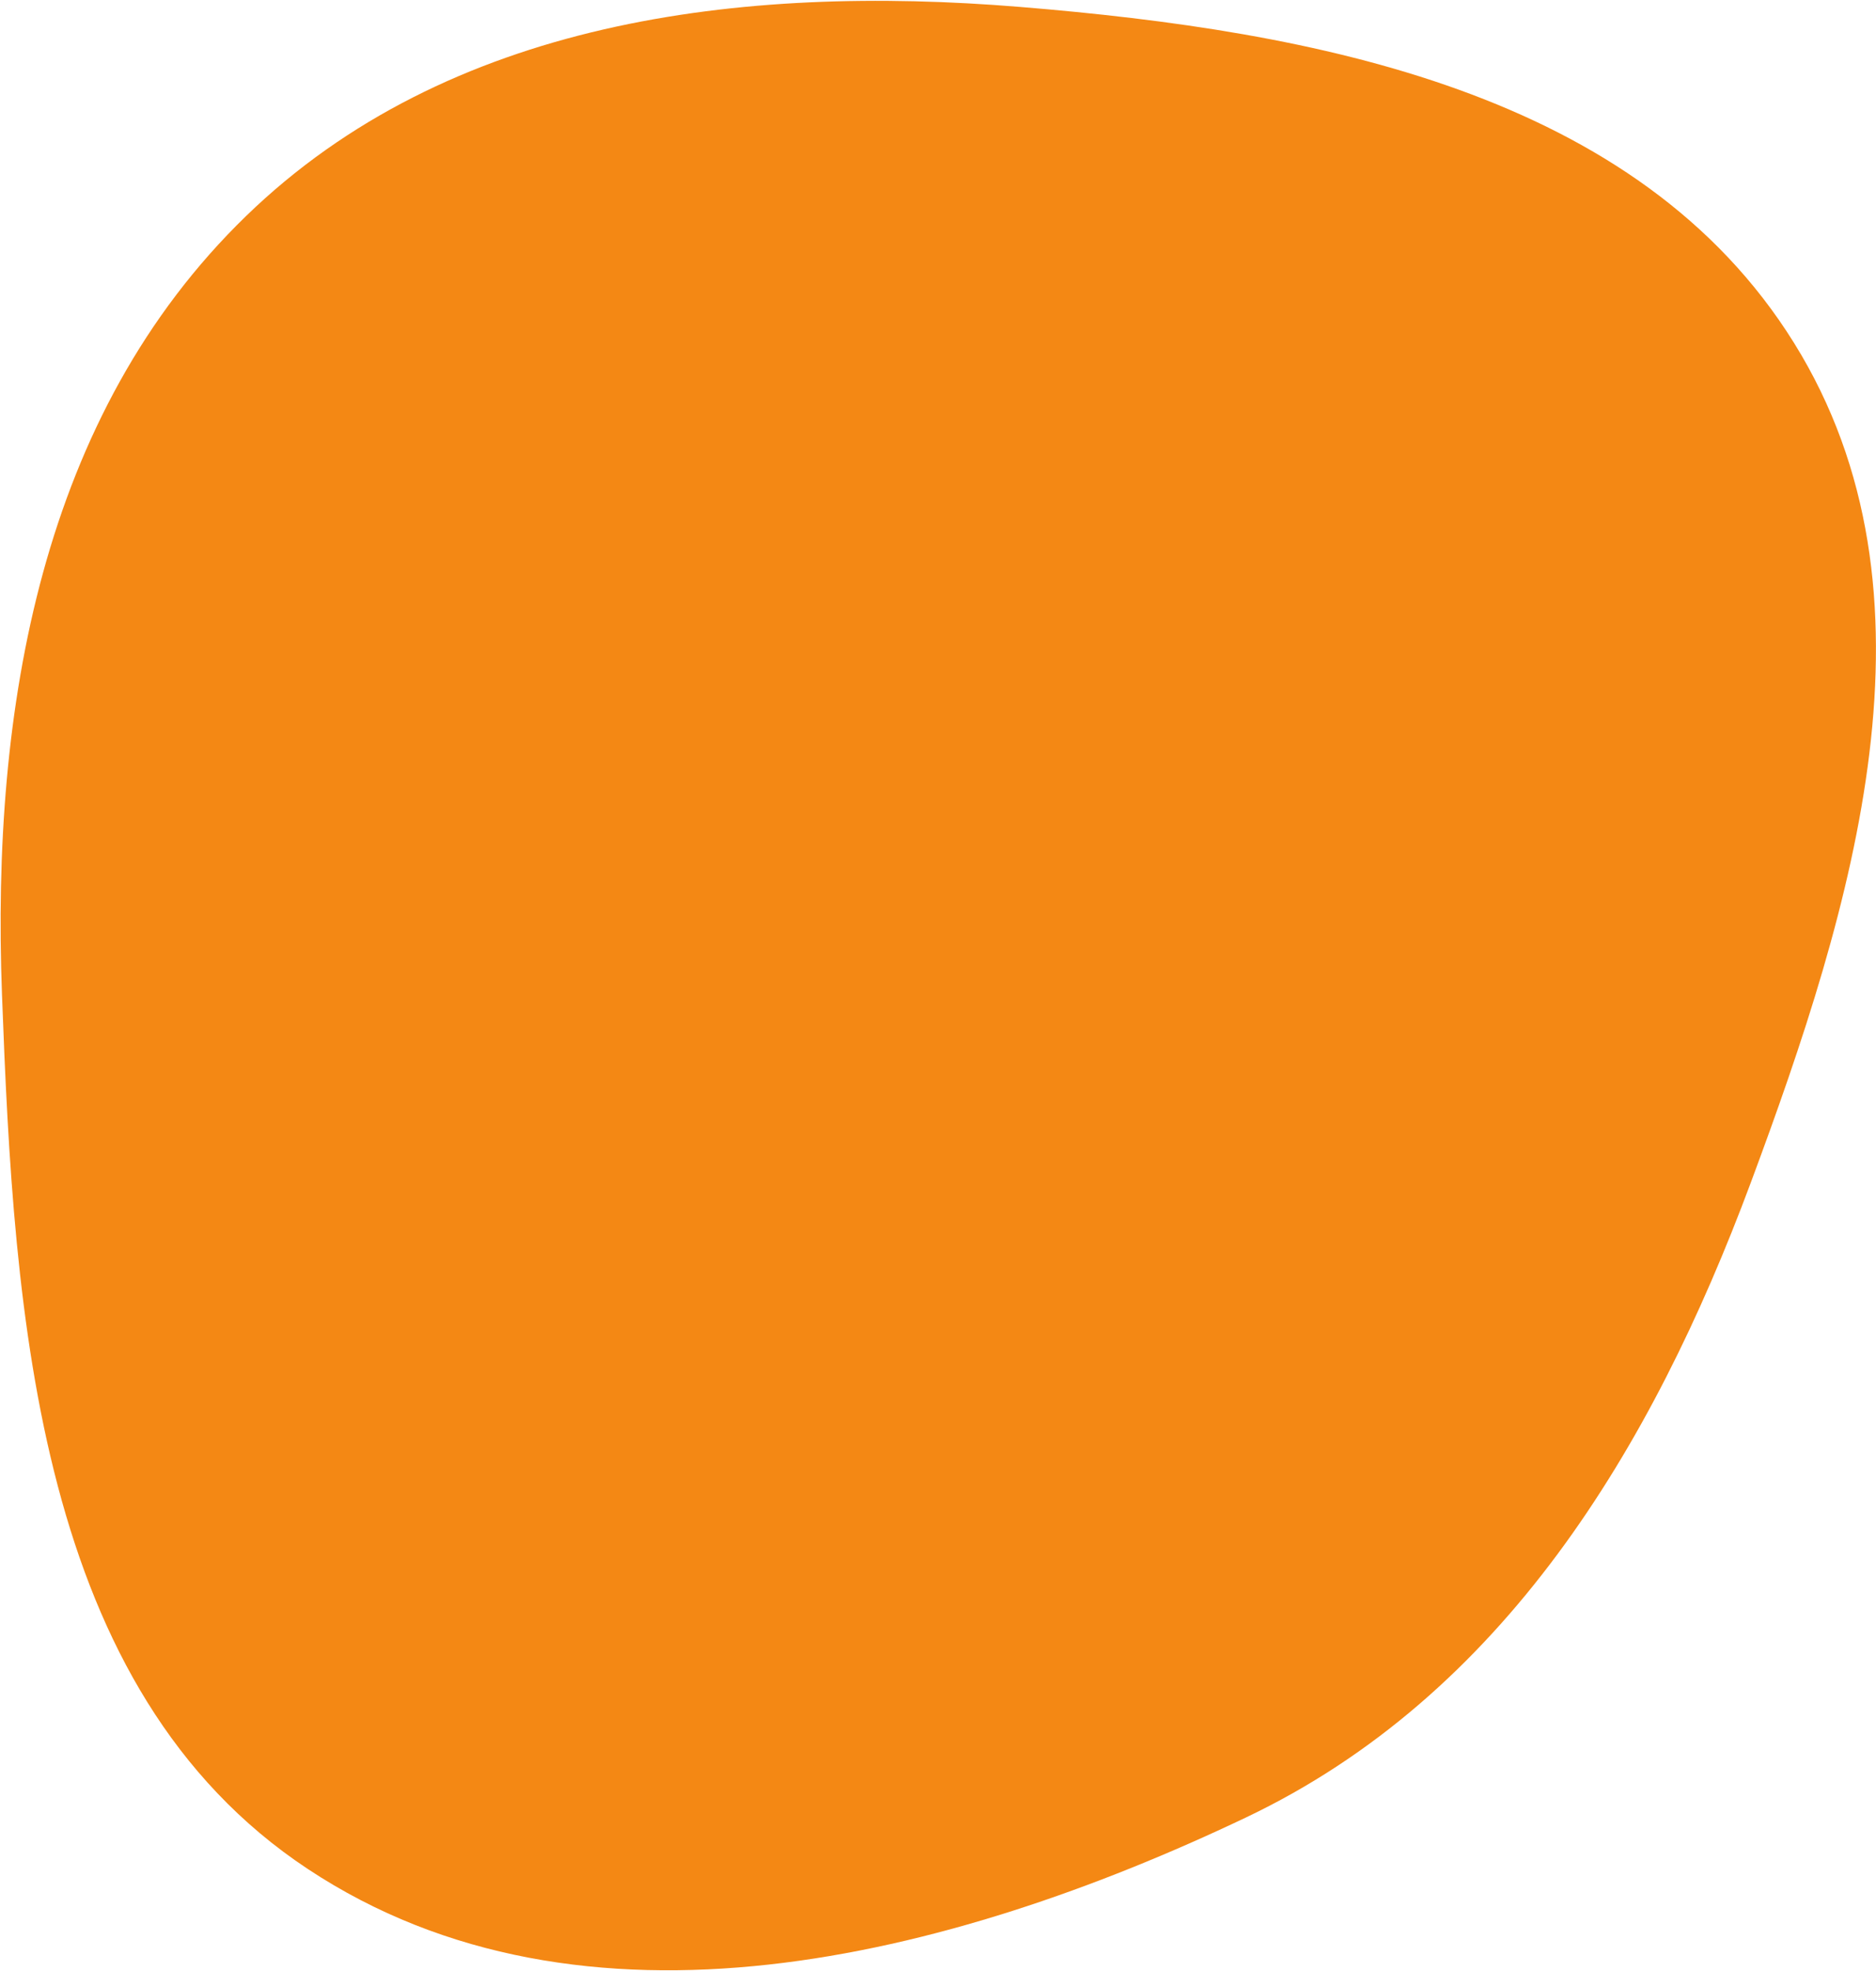 <svg width="1264" height="1327" viewBox="0 0 1264 1327" fill="none" xmlns="http://www.w3.org/2000/svg">
<path fill-rule="evenodd" clip-rule="evenodd" d="M165.838 145.432C301.803 13.646 498.422 -10.834 687.32 4.668C885.939 20.968 1103.52 61.695 1208.84 231.025C1313.76 399.721 1248.86 610.332 1179.66 796.283C1112.8 975.954 1012.47 1141.59 839.356 1223.9C639.016 1319.15 392.693 1381.09 207.418 1258.53C24.861 1137.78 9.497 888.147 1.331 669.569C-5.864 476.946 27.549 279.47 165.838 145.432Z" fill="#F48814"/>
</svg>
